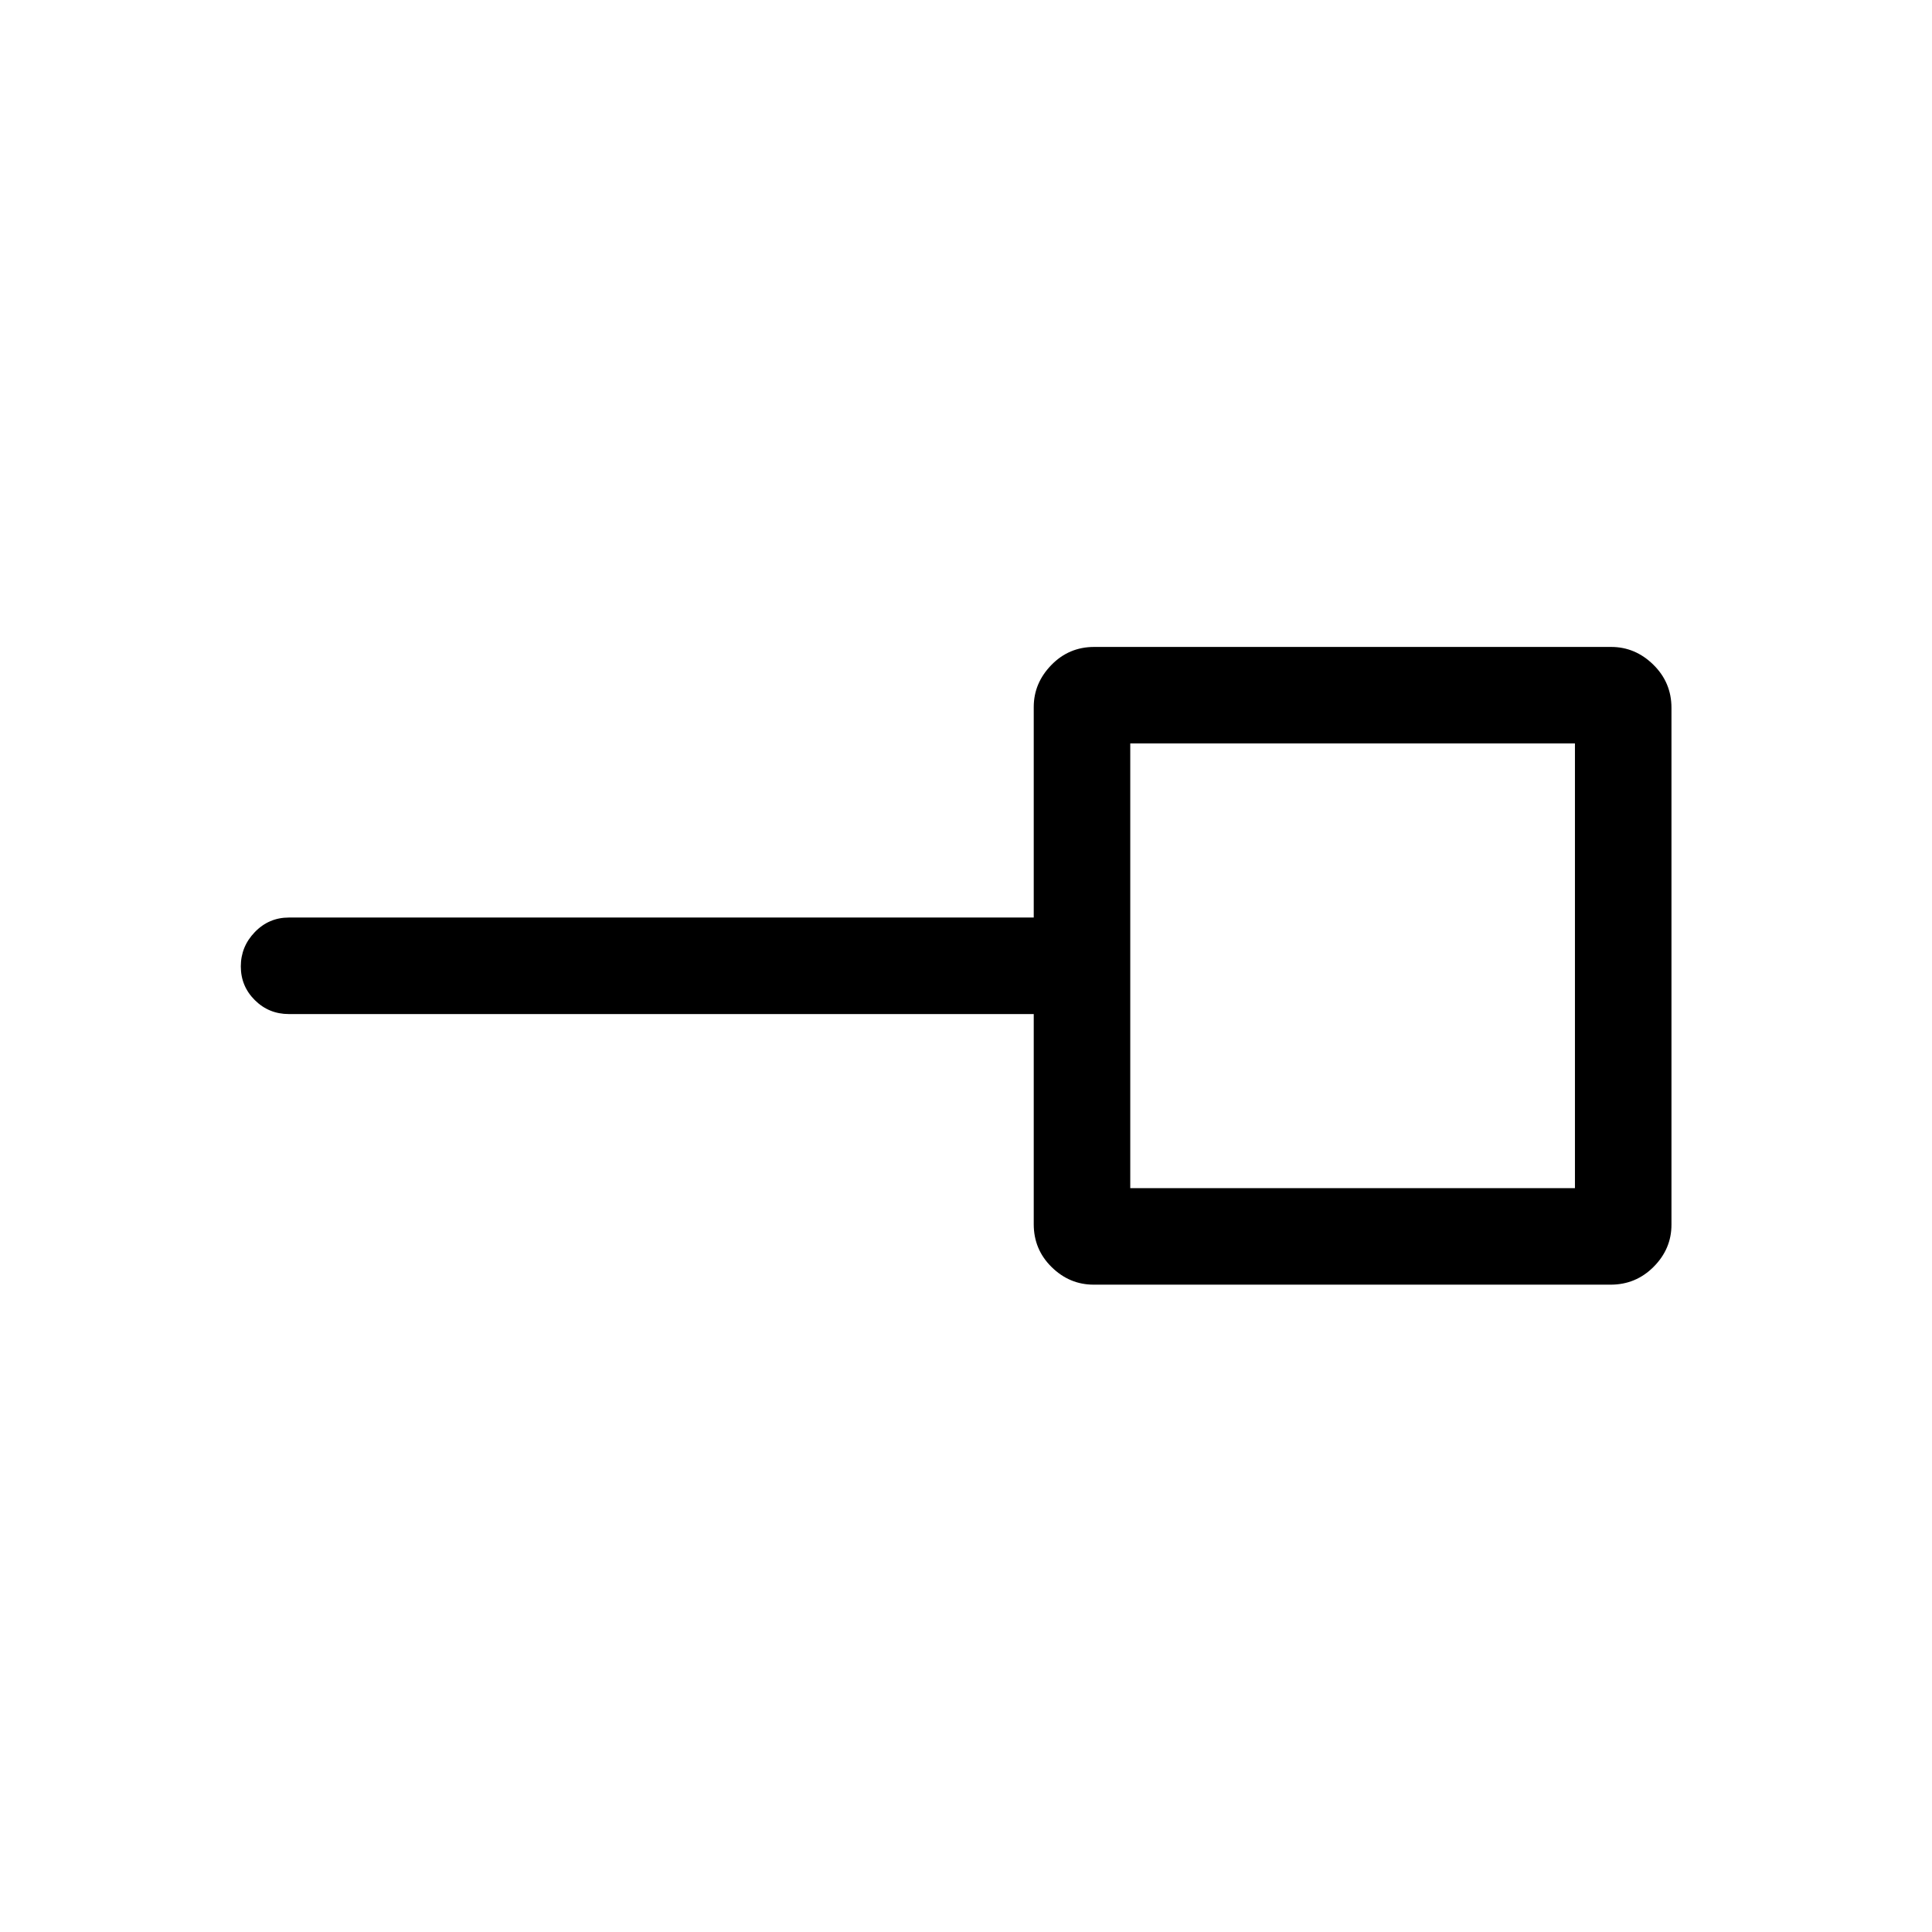 <svg xmlns="http://www.w3.org/2000/svg" height="20" viewBox="0 -960 960 960" width="20"><path d="M561.62-369.62h220.96v-220.96H561.62v220.96Zm-18.18 47.96q-12 0-20.89-8.74t-8.89-21.29v-104.43H143.54q-9.94 0-16.91-6.91-6.97-6.92-6.97-16.77t6.97-17.06q6.97-7.22 16.91-7.22h370.12v-104.61q0-11.87 8.74-20.86t21.29-8.99h256.87q12 0 20.99 8.84 8.99 8.84 8.99 21.39v256.87q0 12-8.84 20.89t-21.39 8.89H543.44ZM672-480Z"/></svg>